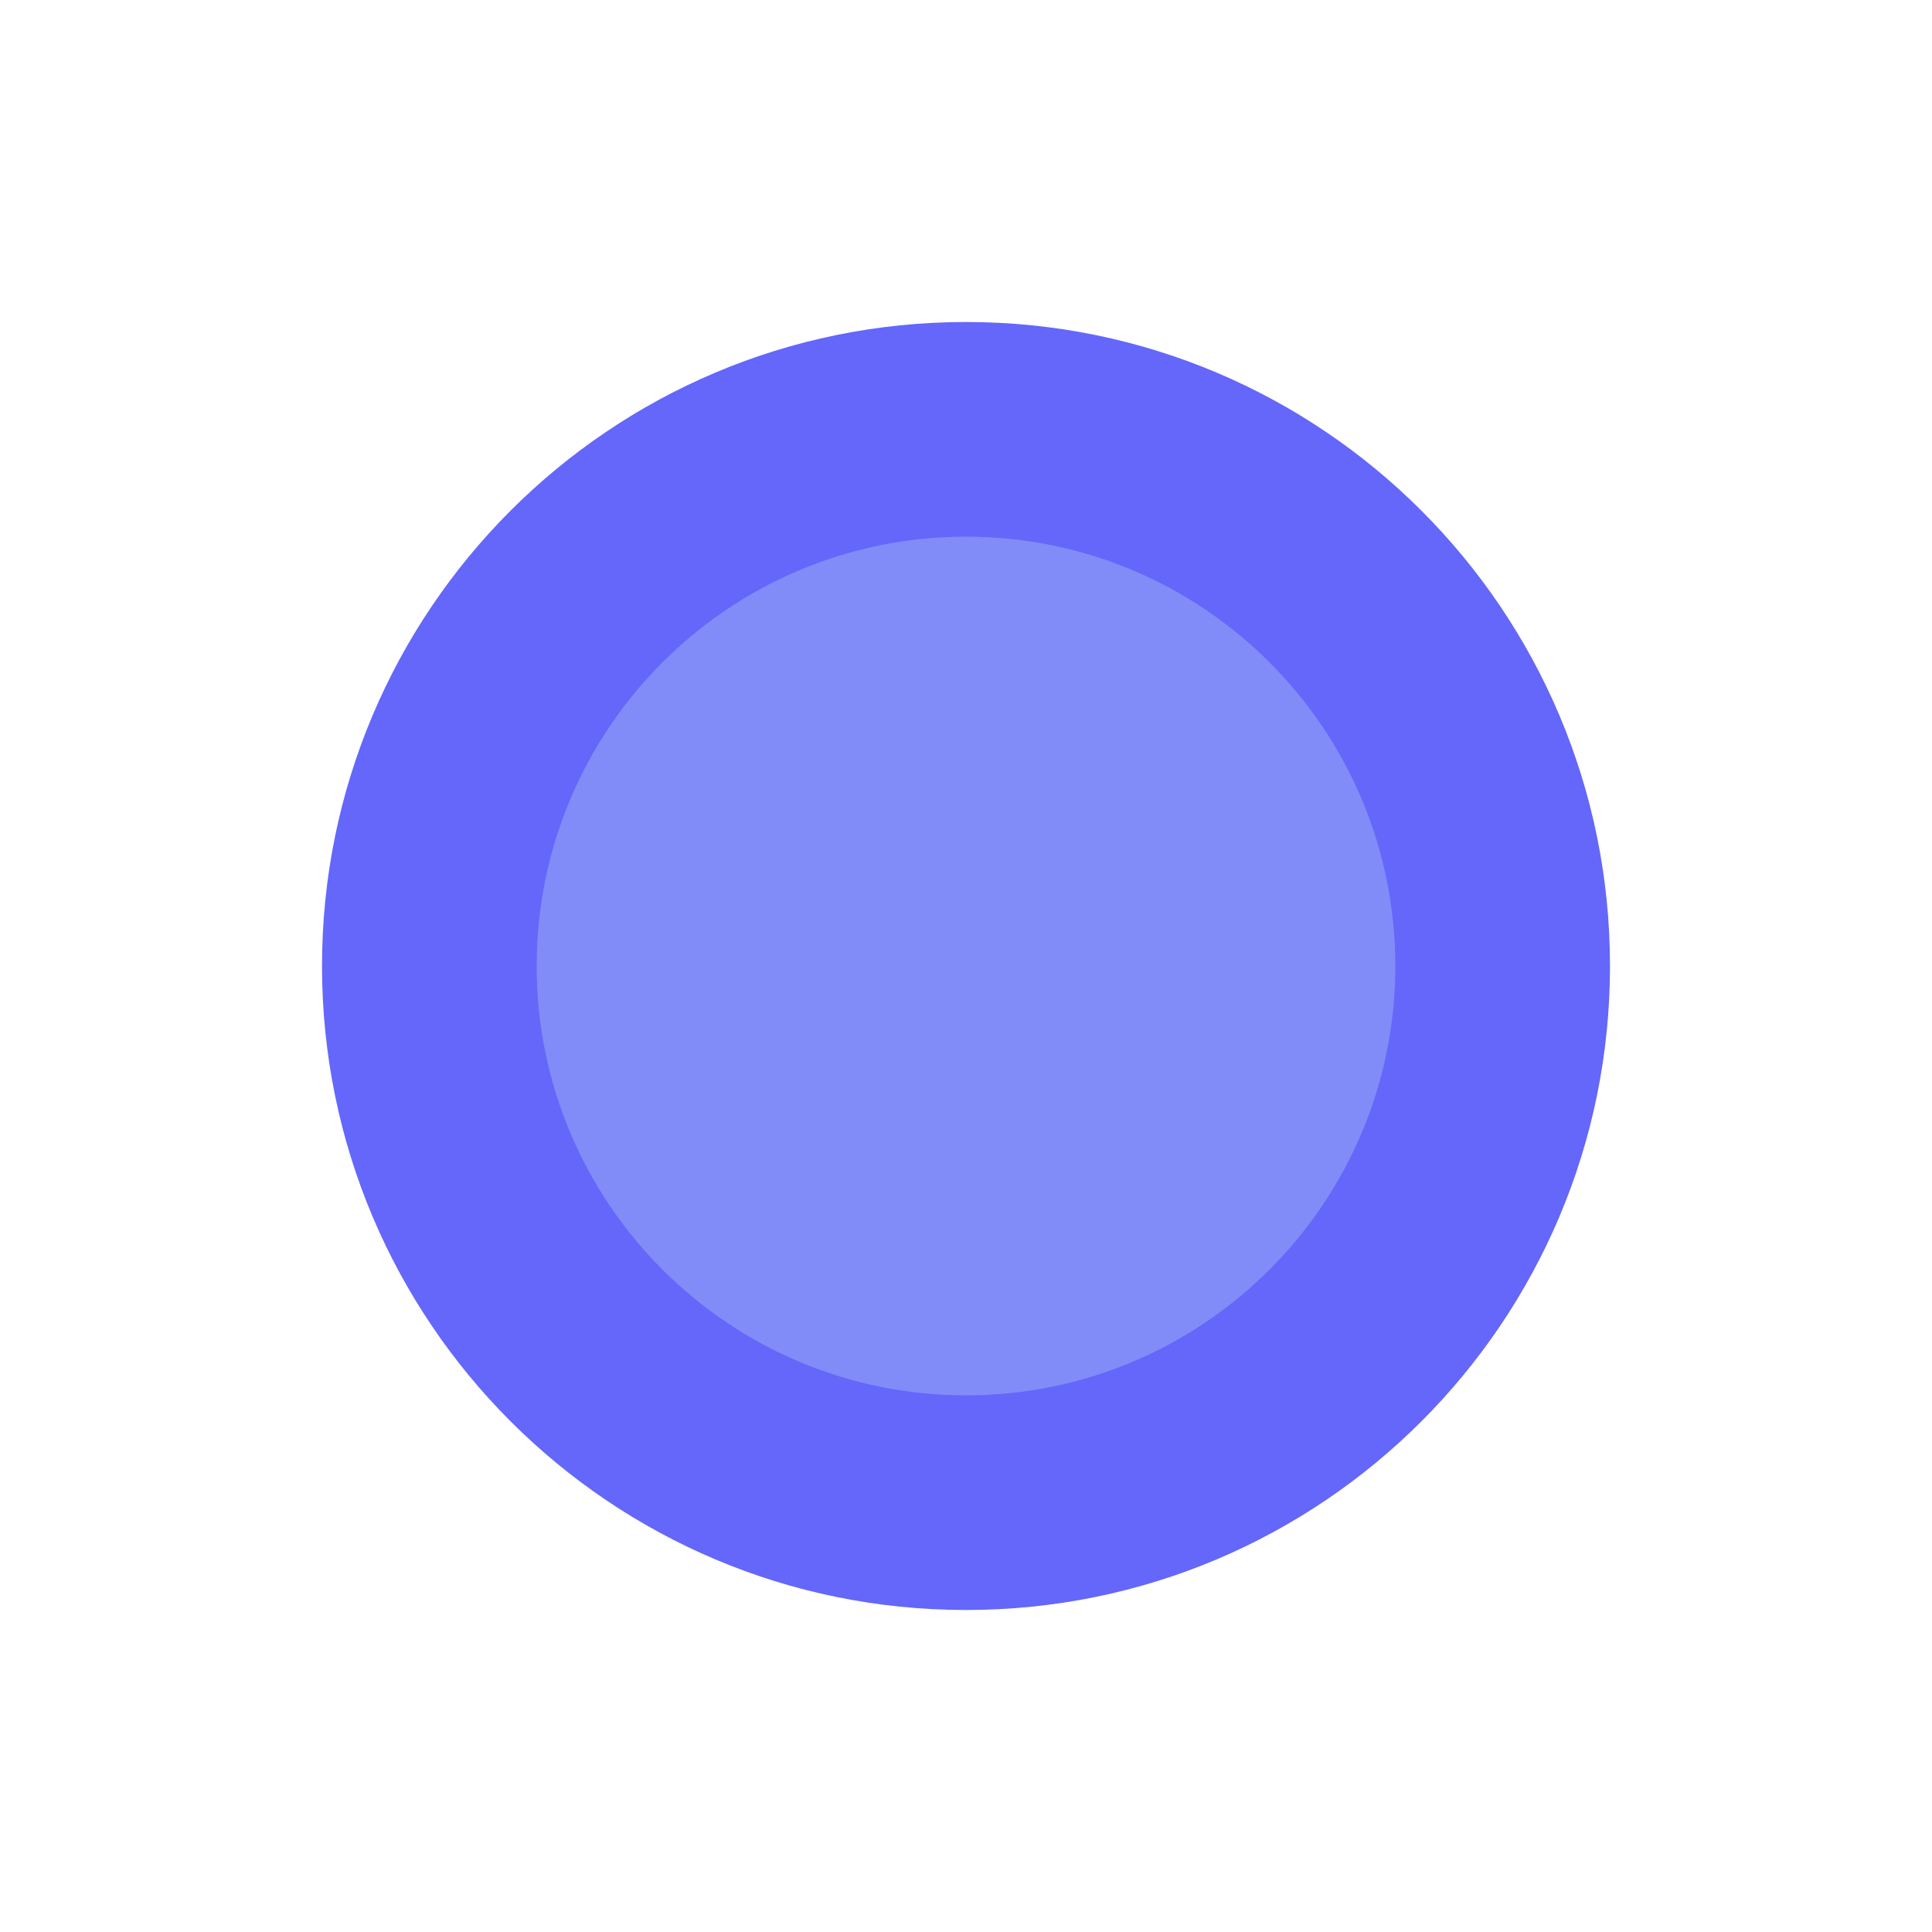 <svg width="20" height="20" viewBox="0 0 18 18" fill="none" xmlns="http://www.w3.org/2000/svg">
<g filter="url(#filter0_d_6485_63561)">
<path d="M4 8C4 5.239 6.239 3 9 3V3C11.761 3 14 5.239 14 8V8C14 10.761 11.761 13 9 13V13C6.239 13 4 10.761 4 8V8Z" fill="#818CF8"/>
<path d="M9 12C6.791 12 5 10.209 5 8H3C3 11.314 5.686 14 9 14V12ZM13 8C13 10.209 11.209 12 9 12V14C12.314 14 15 11.314 15 8H13ZM9 4C11.209 4 13 5.791 13 8H15C15 4.686 12.314 2 9 2V4ZM9 2C5.686 2 3 4.686 3 8H5C5 5.791 6.791 4 9 4V2Z" fill="#6467FA"/>
</g>
<defs>
<filter id="filter0_d_6485_63561" x="0" y="0" width="18" height="18" filterUnits="userSpaceOnUse" color-interpolation-filters="sRGB">
<feFlood flood-opacity="0" result="BackgroundImageFix"/>
<feColorMatrix in="SourceAlpha" type="matrix" values="0 0 0 0 0 0 0 0 0 0 0 0 0 0 0 0 0 0 127 0" result="hardAlpha"/>
<feOffset dy="1"/>
<feGaussianBlur stdDeviation="2"/>
<feComposite in2="hardAlpha" operator="out"/>
<feColorMatrix type="matrix" values="0 0 0 0 0.502 0 0 0 0 0.518 0 0 0 0 0.976 0 0 0 1 0"/>
<feBlend mode="normal" in2="BackgroundImageFix" result="effect1_dropShadow_6485_63561"/>
<feBlend mode="normal" in="SourceGraphic" in2="effect1_dropShadow_6485_63561" result="shape"/>
</filter>
</defs>
</svg>
